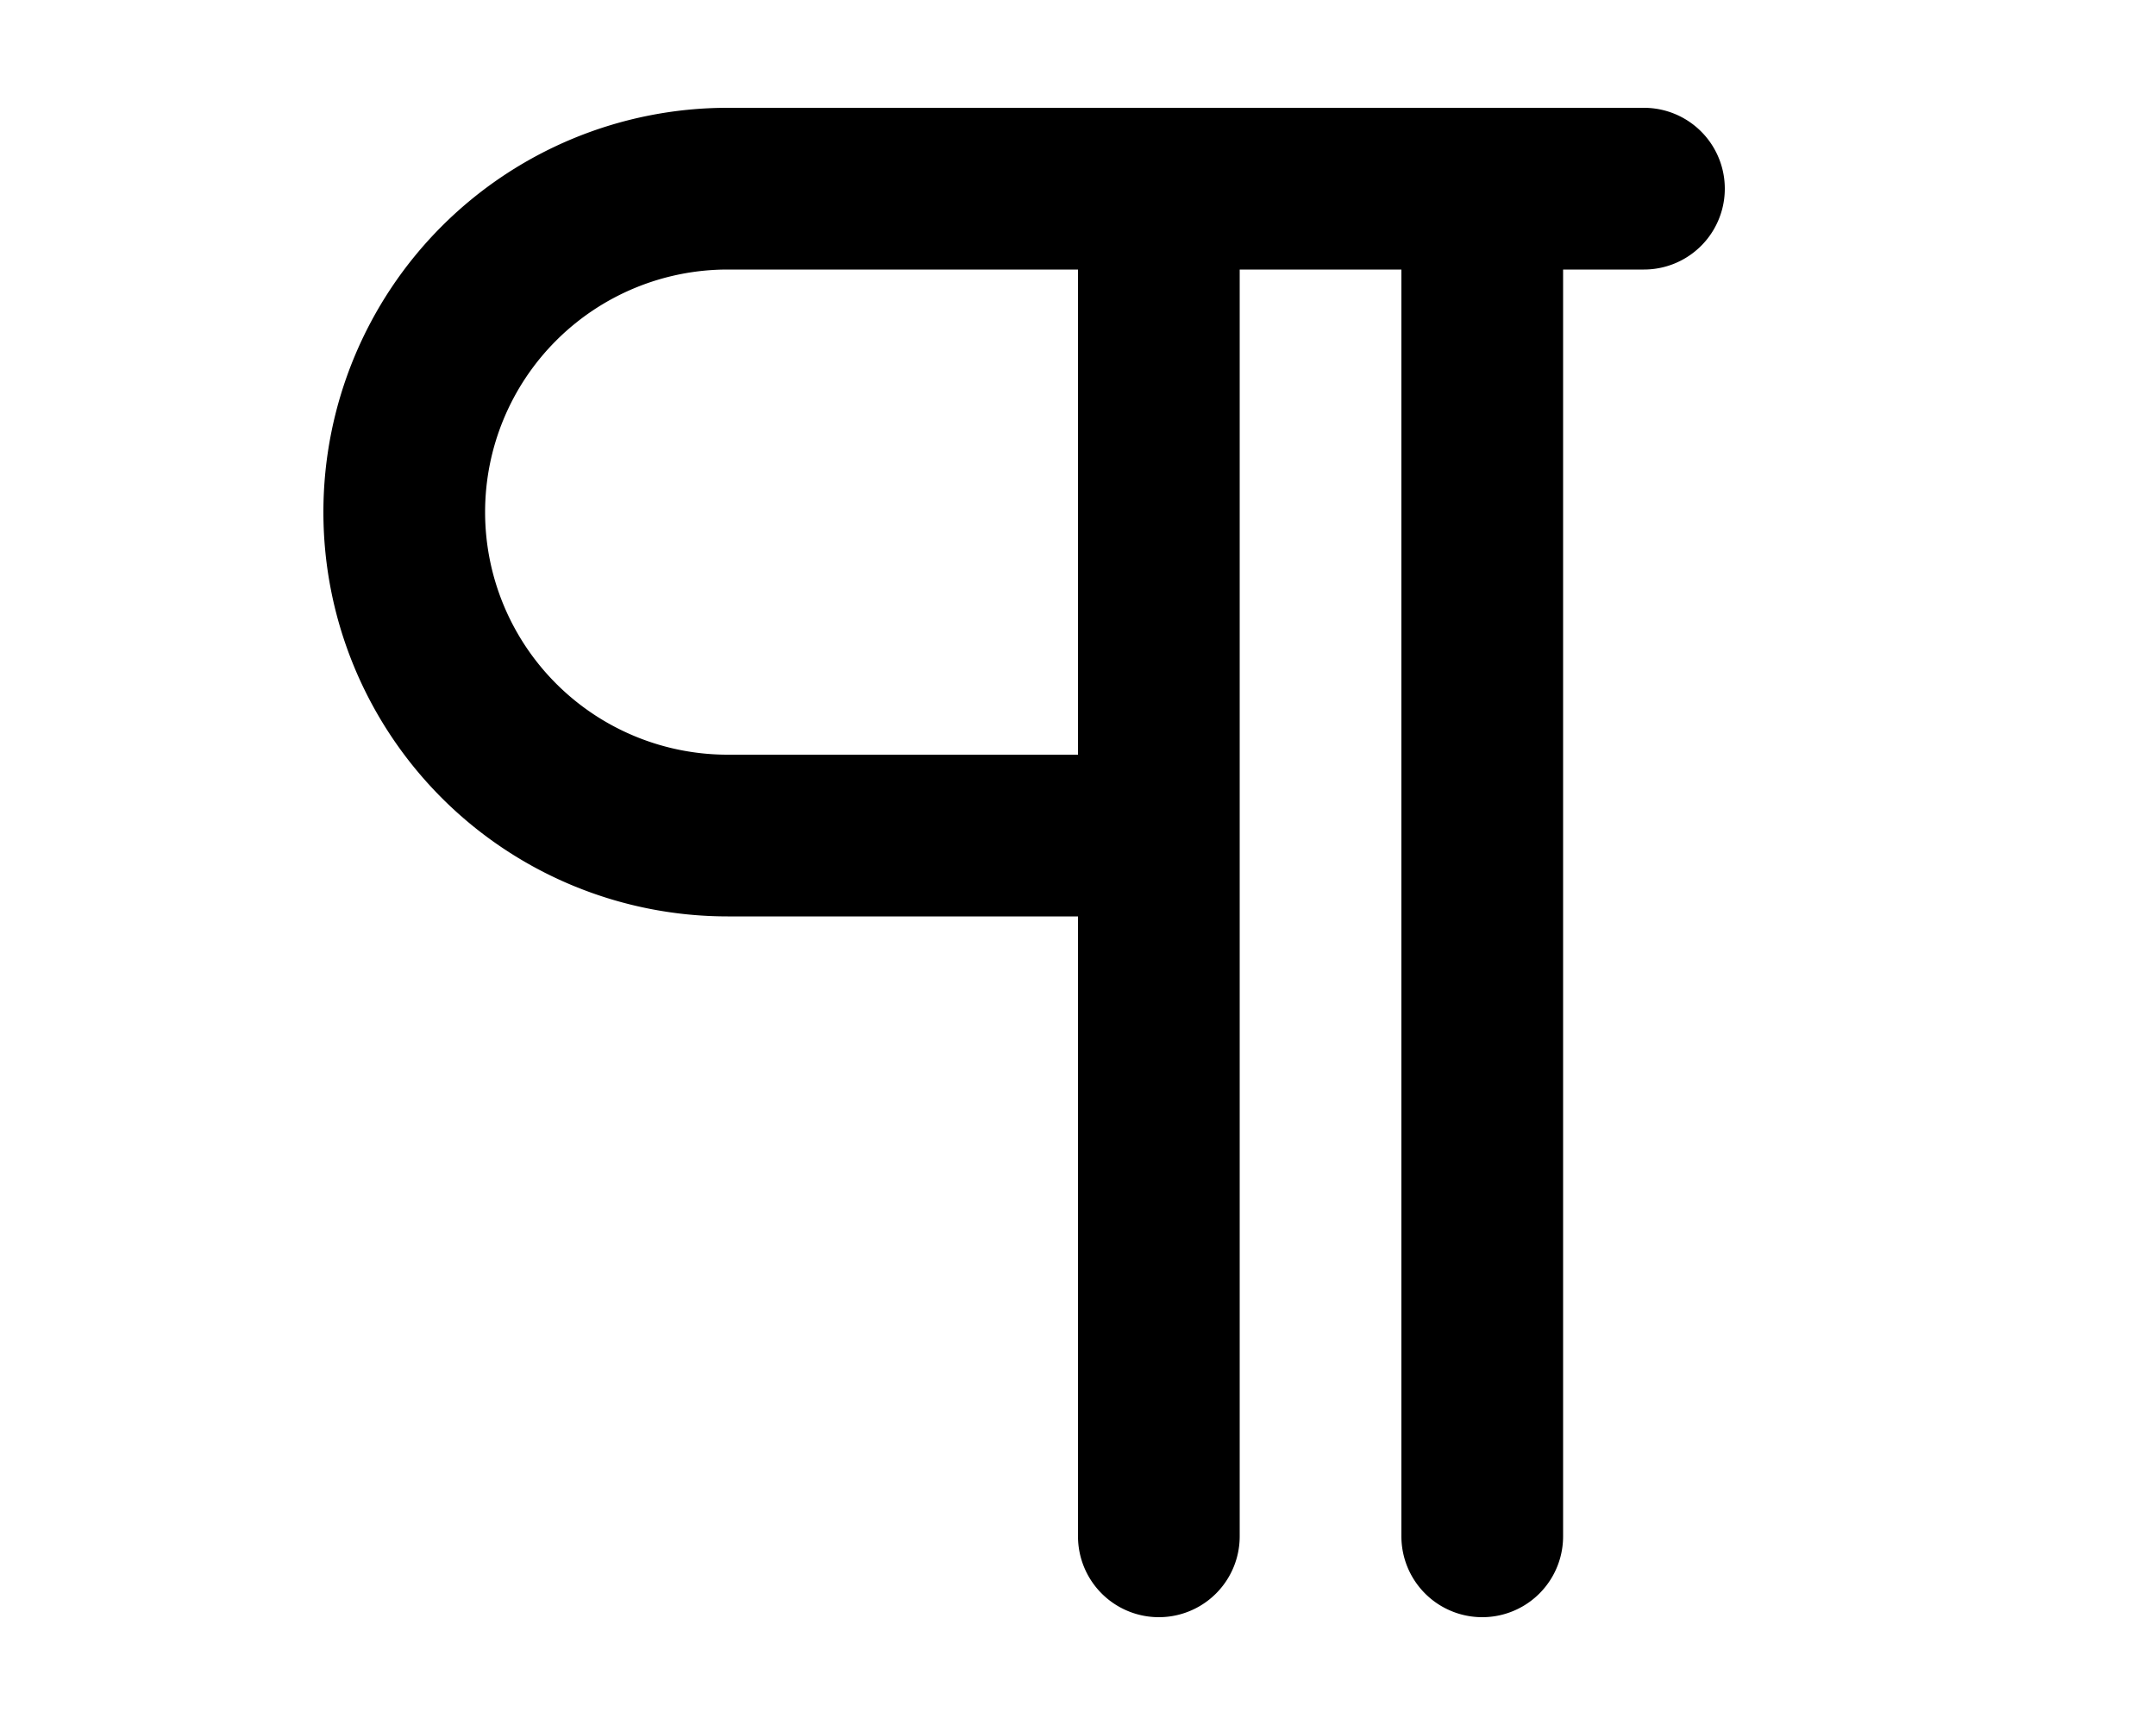 <svg xmlns="http://www.w3.org/2000/svg" viewBox="0 0 20 16" fill="currentColor"><path fill-rule="evenodd" d="M6.75 2.5a2.25 2.25 0 0 0 0 4.5H10V2.5H6.75Zm4.75 0v11.75a.75.75 0 0 1-1.5 0V8.5H6.75a3.75 3.75 0 0 1 0-7.5h8.5a.75.75 0 0 1 0 1.5h-.75v11.75a.75.75 0 0 1-1.5 0V2.5h-1.5Z"/></svg>